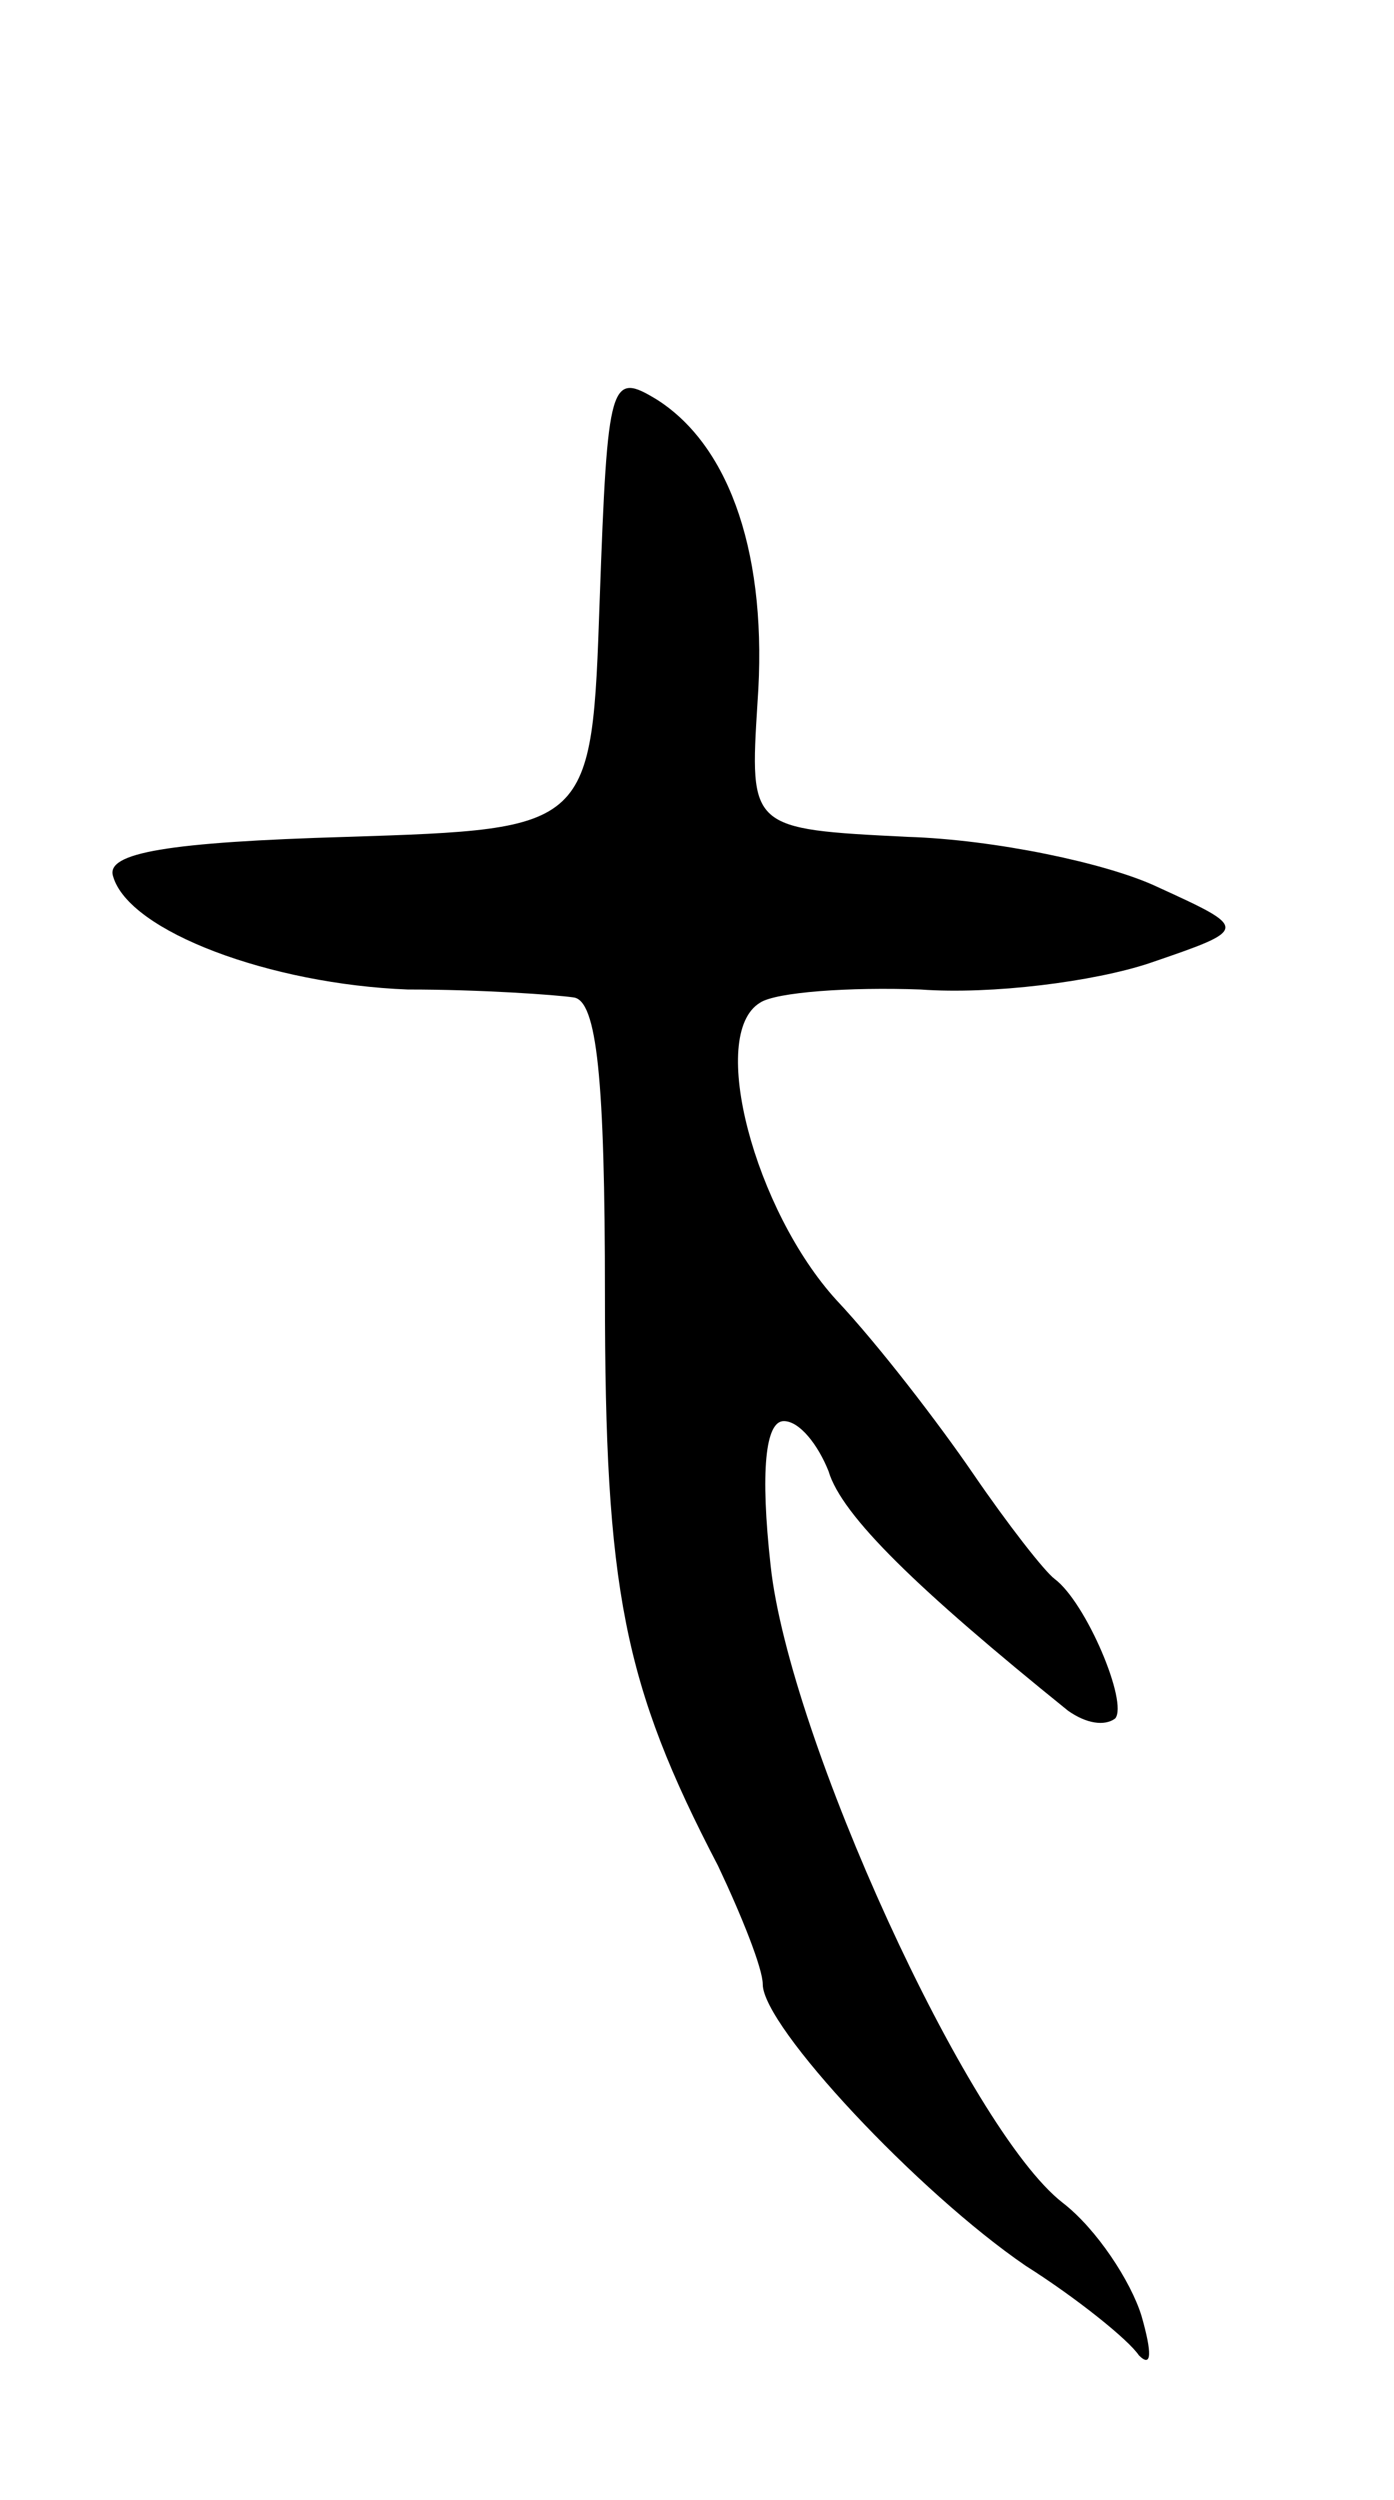 <svg version="1.0" xmlns="http://www.w3.org/2000/svg"
 width="53pt" height="95pt" viewBox="0 0 53 95"
 preserveAspectRatio="xMidYMid meet">
<g transform="translate(0,95) scale(0.1,-0.1)"
fill="#000000" stroke="none">
<path d="M228 722 c-3 -87 -3 -87 -96 -90 -68 -2 -92 -6 -89 -15 6 -21 60 -41
112 -43 28 0 56 -2 63 -3 9 -1 12 -31 12 -113 0 -112 7 -148 43 -217 9 -19 17
-39 17 -45 0 -16 59 -79 100 -107 19 -12 39 -28 43 -34 5 -5 5 1 1 15 -4 13
-17 33 -30 43 -36 28 -104 177 -111 242 -4 36 -2 55 5 55 6 0 13 -9 17 -19 5
-17 34 -45 91 -91 7 -5 14 -6 18 -3 5 6 -11 44 -23 53 -4 3 -18 21 -31 40 -13
19 -36 49 -52 66 -31 34 -49 101 -29 113 6 4 34 6 61 5 27 -2 66 3 87 10 38
13 38 13 3 29 -19 9 -62 18 -95 19 -60 3 -60 3 -57 51 4 55 -10 97 -38 115
-18 11 -19 8 -22 -76z"/>
</g>
</svg>

